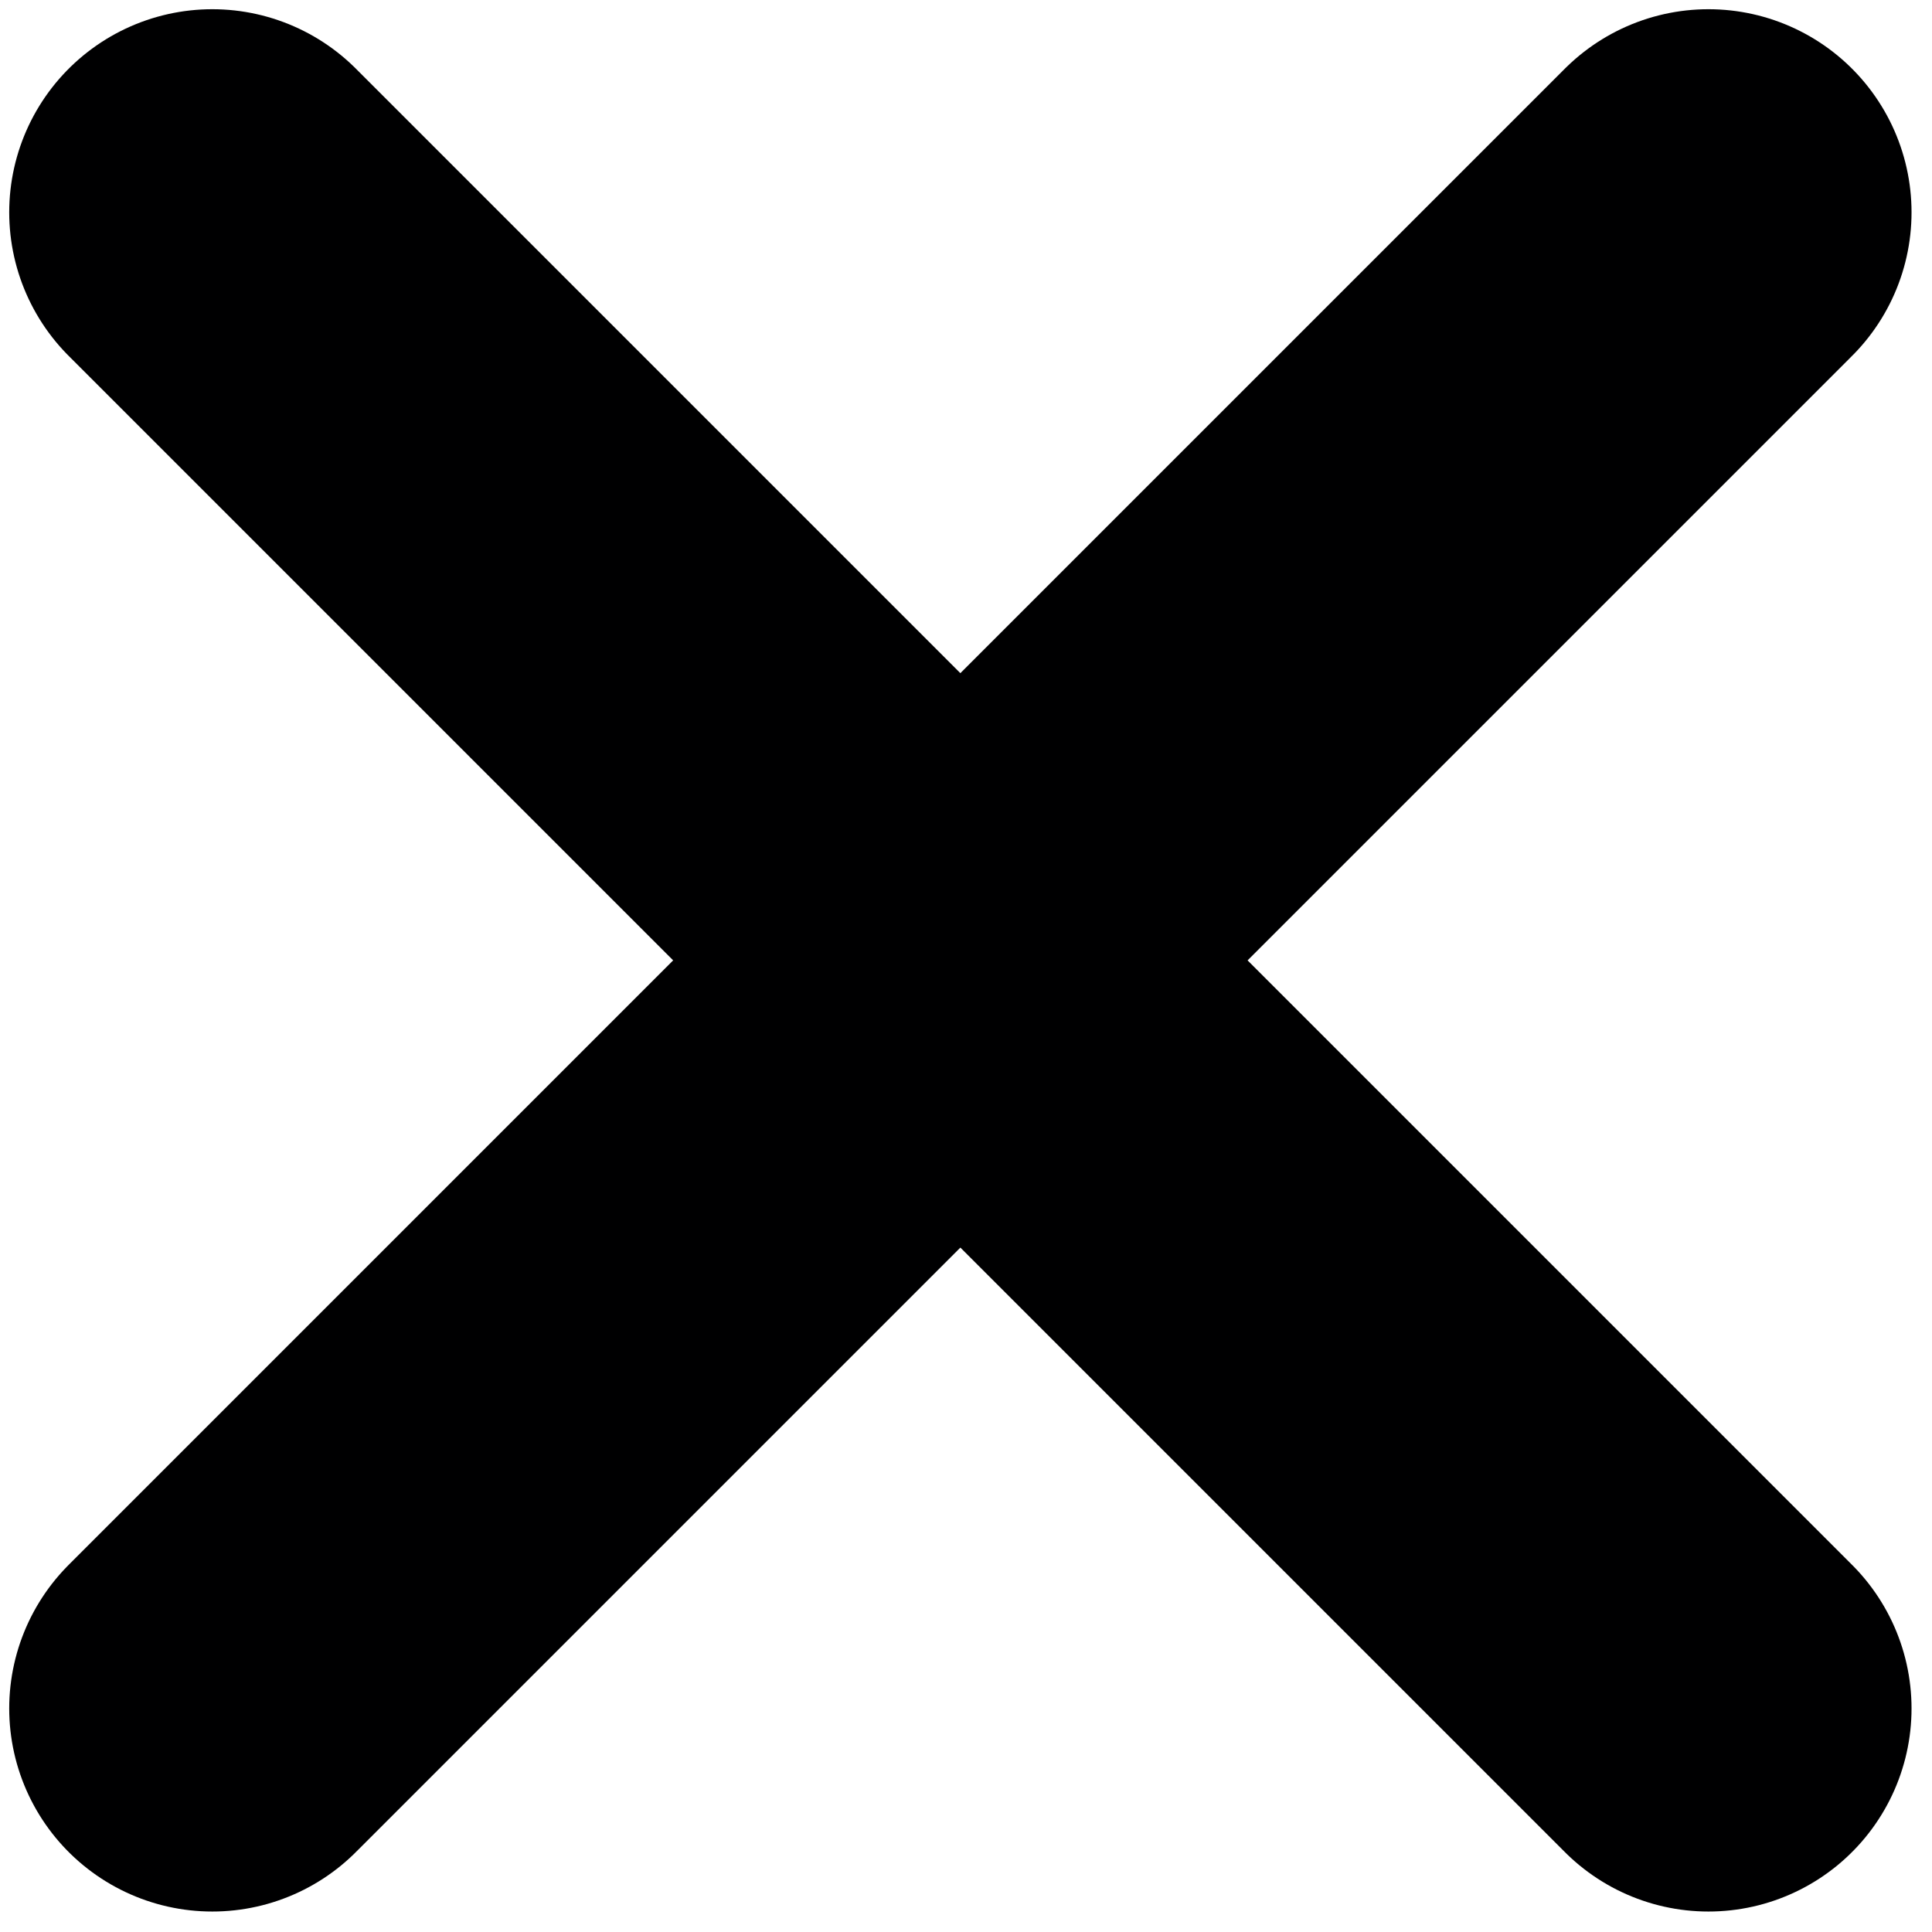 <?xml version="1.0" encoding="UTF-8" standalone="no"?>
<svg
   width="91"
   height="91"
   viewBox="0 0 91 91"
   fill="none"
   version="1.1"
   id="svg1"
   sodipodi:docname="cross.svg"
   inkscape:version="1.3.2 (091e20ef0f, 2023-11-25)"
   xmlns:inkscape="http://www.inkscape.org/namespaces/inkscape"
   xmlns:sodipodi="http://sodipodi.sourceforge.net/DTD/sodipodi-0.dtd"
   xmlns="http://www.w3.org/2000/svg"
   xmlns:svg="http://www.w3.org/2000/svg">
  <defs
     id="defs1" />
  <sodipodi:namedview
     id="namedview1"
     pagecolor="#ffffff"
     bordercolor="#999999"
     borderopacity="1"
     inkscape:showpageshadow="2"
     inkscape:pageopacity="0"
     inkscape:pagecheckerboard="0"
     inkscape:deskcolor="#d1d1d1"
     inkscape:zoom="12.868132"
     inkscape:cx="45.5"
     inkscape:cy="45.5"
     inkscape:window-width="2560"
     inkscape:window-height="1368"
     inkscape:window-x="1920"
     inkscape:window-y="0"
     inkscape:window-maximized="1"
     inkscape:current-layer="svg1" />
  <path
     opacity="0.8"
     d="M10 10L45.235 45.235M80.47 80.47L45.235 45.235M45.235 45.235L10 80.47M45.235 45.235L80.47 10"
     stroke="#F54D62"
     stroke-width="19.132"
     stroke-linecap="round"
     stroke-linejoin="bevel"
     id="path1"
     style="stroke:#000001;stroke-opacity:1;opacity:1" />
</svg>
